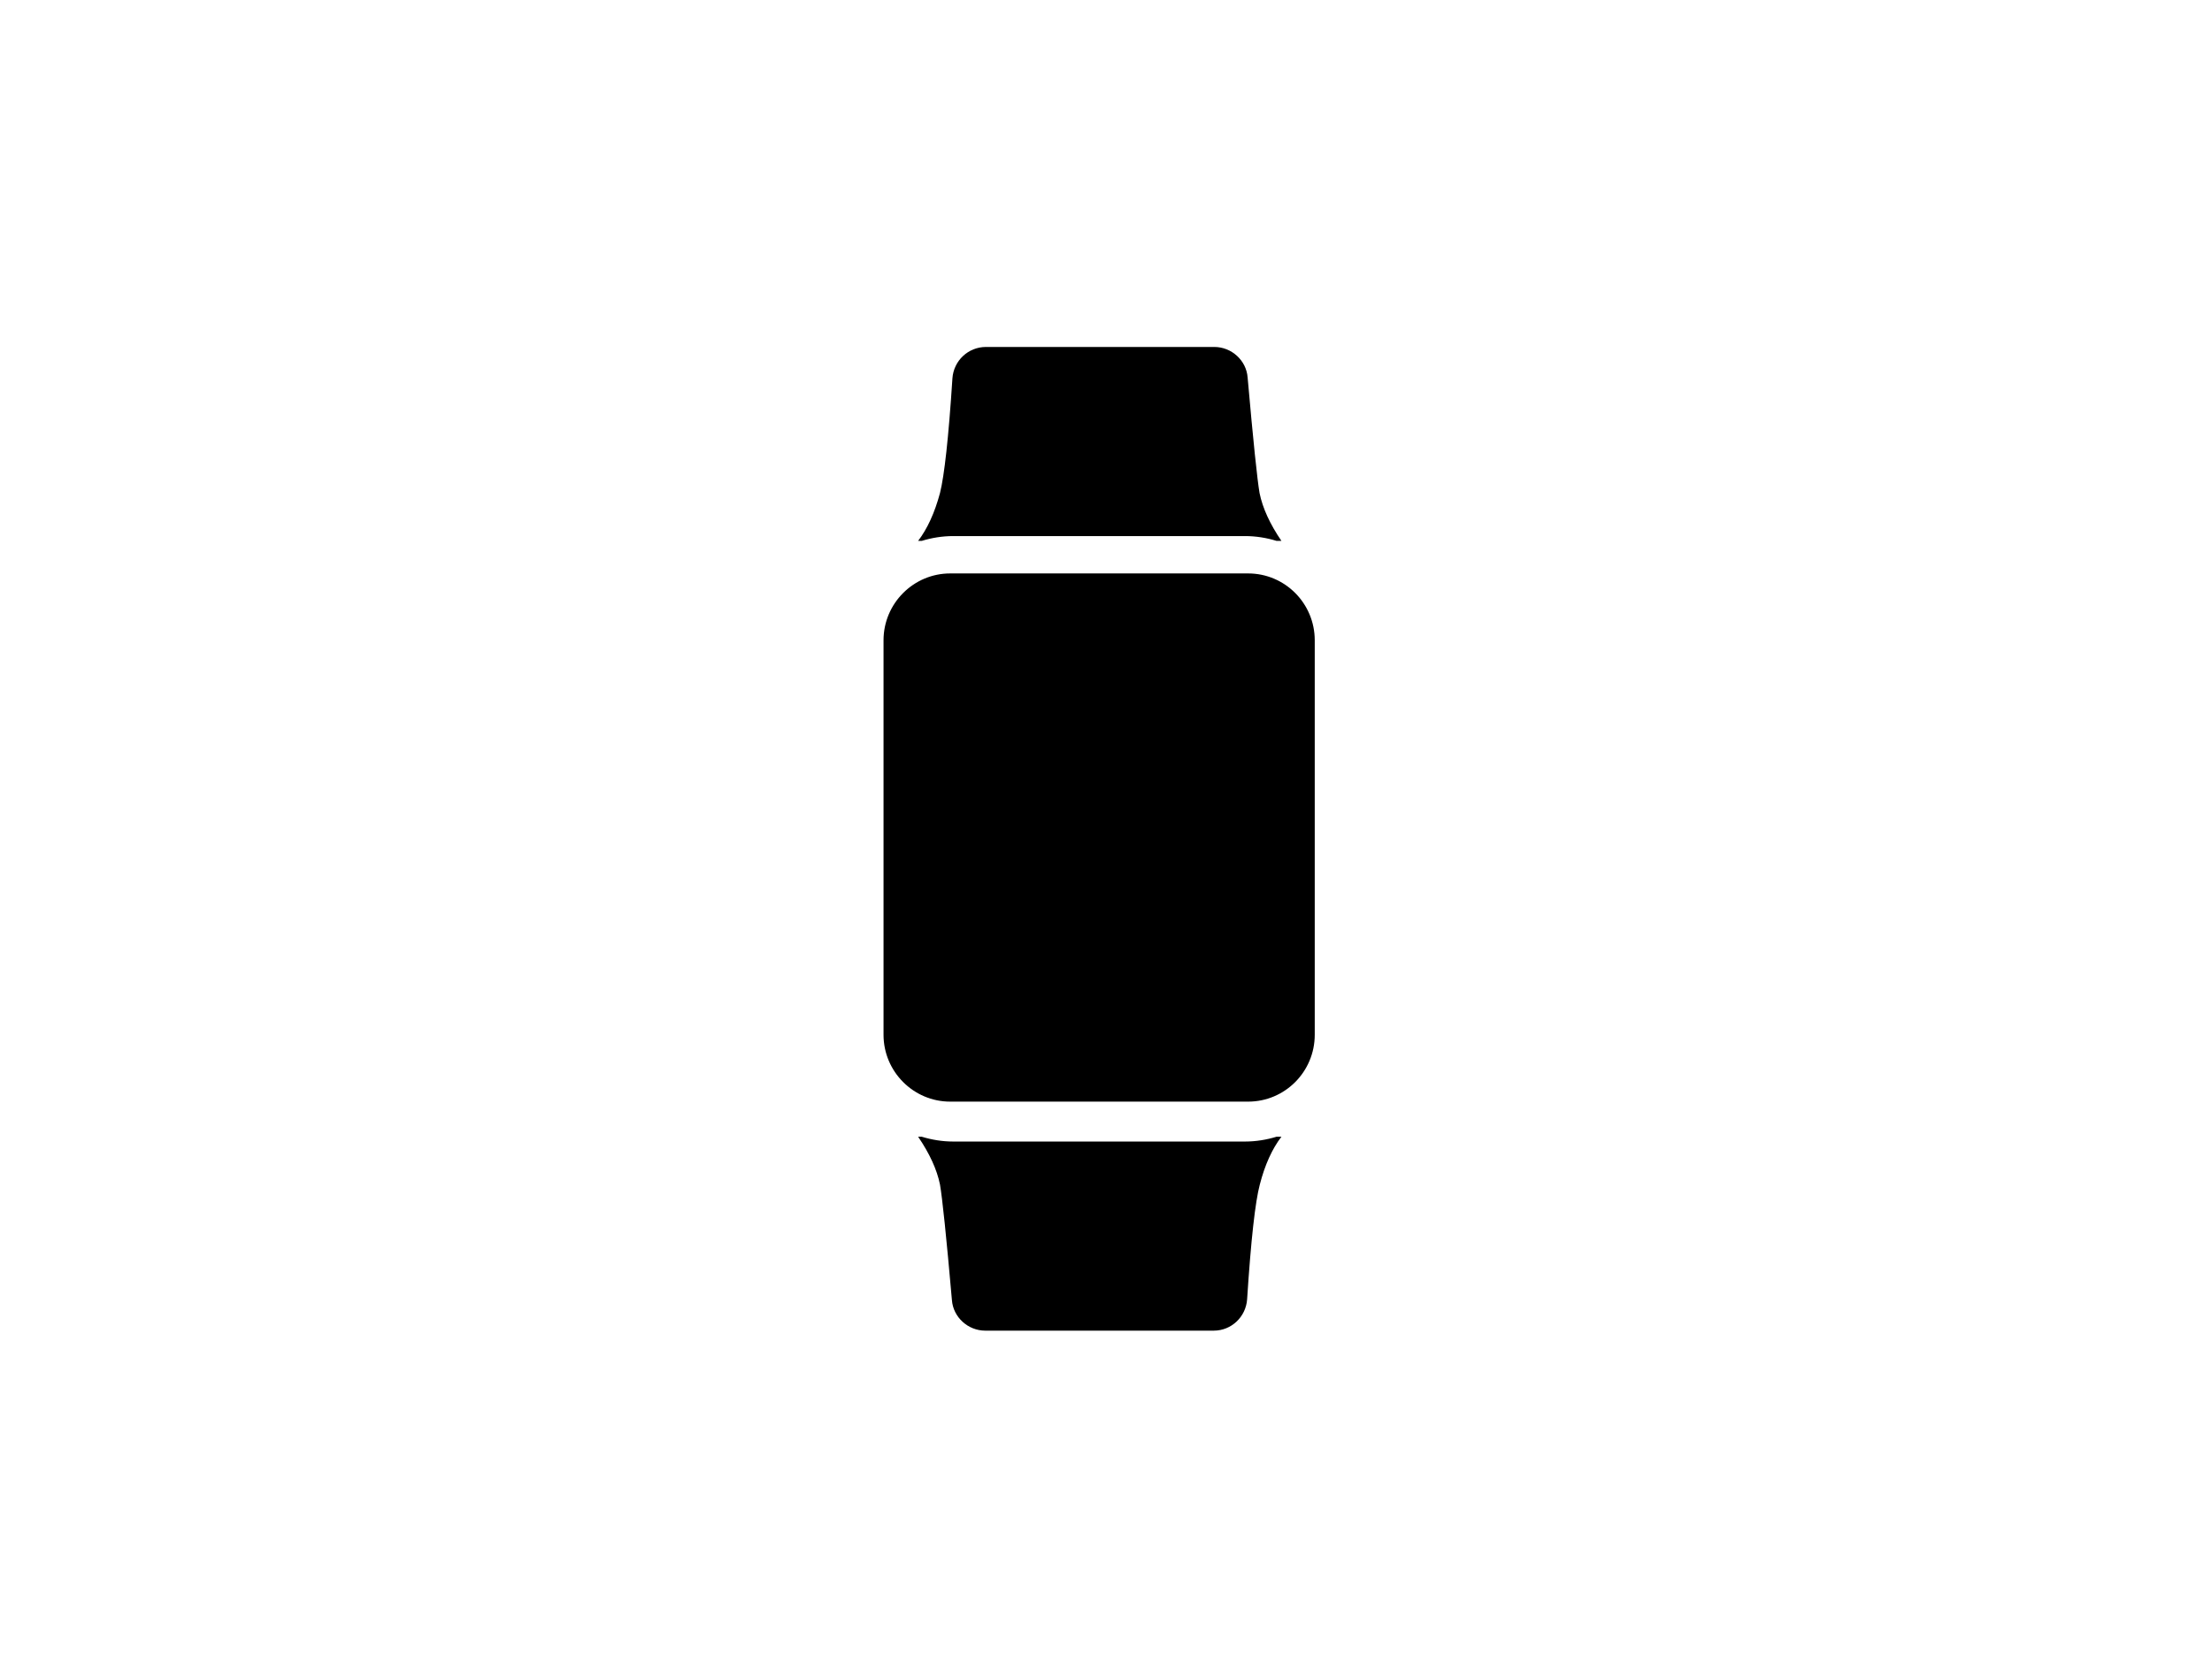 <svg version="1.1" id="Layer_1" xmlns="http://www.w3.org/2000/svg" xmlns:xlink="http://www.w3.org/1999/xlink" x="0px" y="0px" width="87px" height="66px" viewBox="0 0 87 66" enable-background="new 0 0 87 66" xml:space="preserve"> <path d="M50.4,44.72c-0.36,0.47-0.65,1.1-0.85,1.88c-0.18,0.67-0.35,2.19-0.5,4.52c-0.05,0.69-0.62,1.23-1.31,1.23
  h-8.99c-0.68,0-1.26-0.53-1.31-1.2c-0.22-2.51-0.38-4.04-0.47-4.55c-0.12-0.59-0.41-1.22-0.86-1.88h0.14
  c0.39,0.12,0.81,0.19,1.24,0.19h11.48c0.43,0,0.85-0.07,1.24-0.19H50.4z"></path> <path d="M50.4,21.28h-0.19c-0.39-0.12-0.81-0.19-1.24-0.19H37.49c-0.43,0-0.85,0.07-1.24,0.19h-0.14
  c0.36-0.47,0.65-1.1,0.86-1.88c0.17-0.67,0.34-2.19,0.49-4.52c0.05-0.69,0.62-1.23,1.32-1.23h8.98c0.68,0,1.26,0.53,1.31,1.2
  c0.22,2.5,0.38,4.03,0.47,4.55C49.66,19.99,49.95,20.62,50.4,21.28z"></path> <path d="M51.71,25.19v15.52c0,1.45-1.17,2.63-2.62,2.63H37.37c-1.44,0-2.62-1.18-2.62-2.63V25.19
  c0-1.45,1.18-2.63,2.62-2.63h11.72C50.54,22.56,51.71,23.74,51.71,25.19z"></path> </svg>